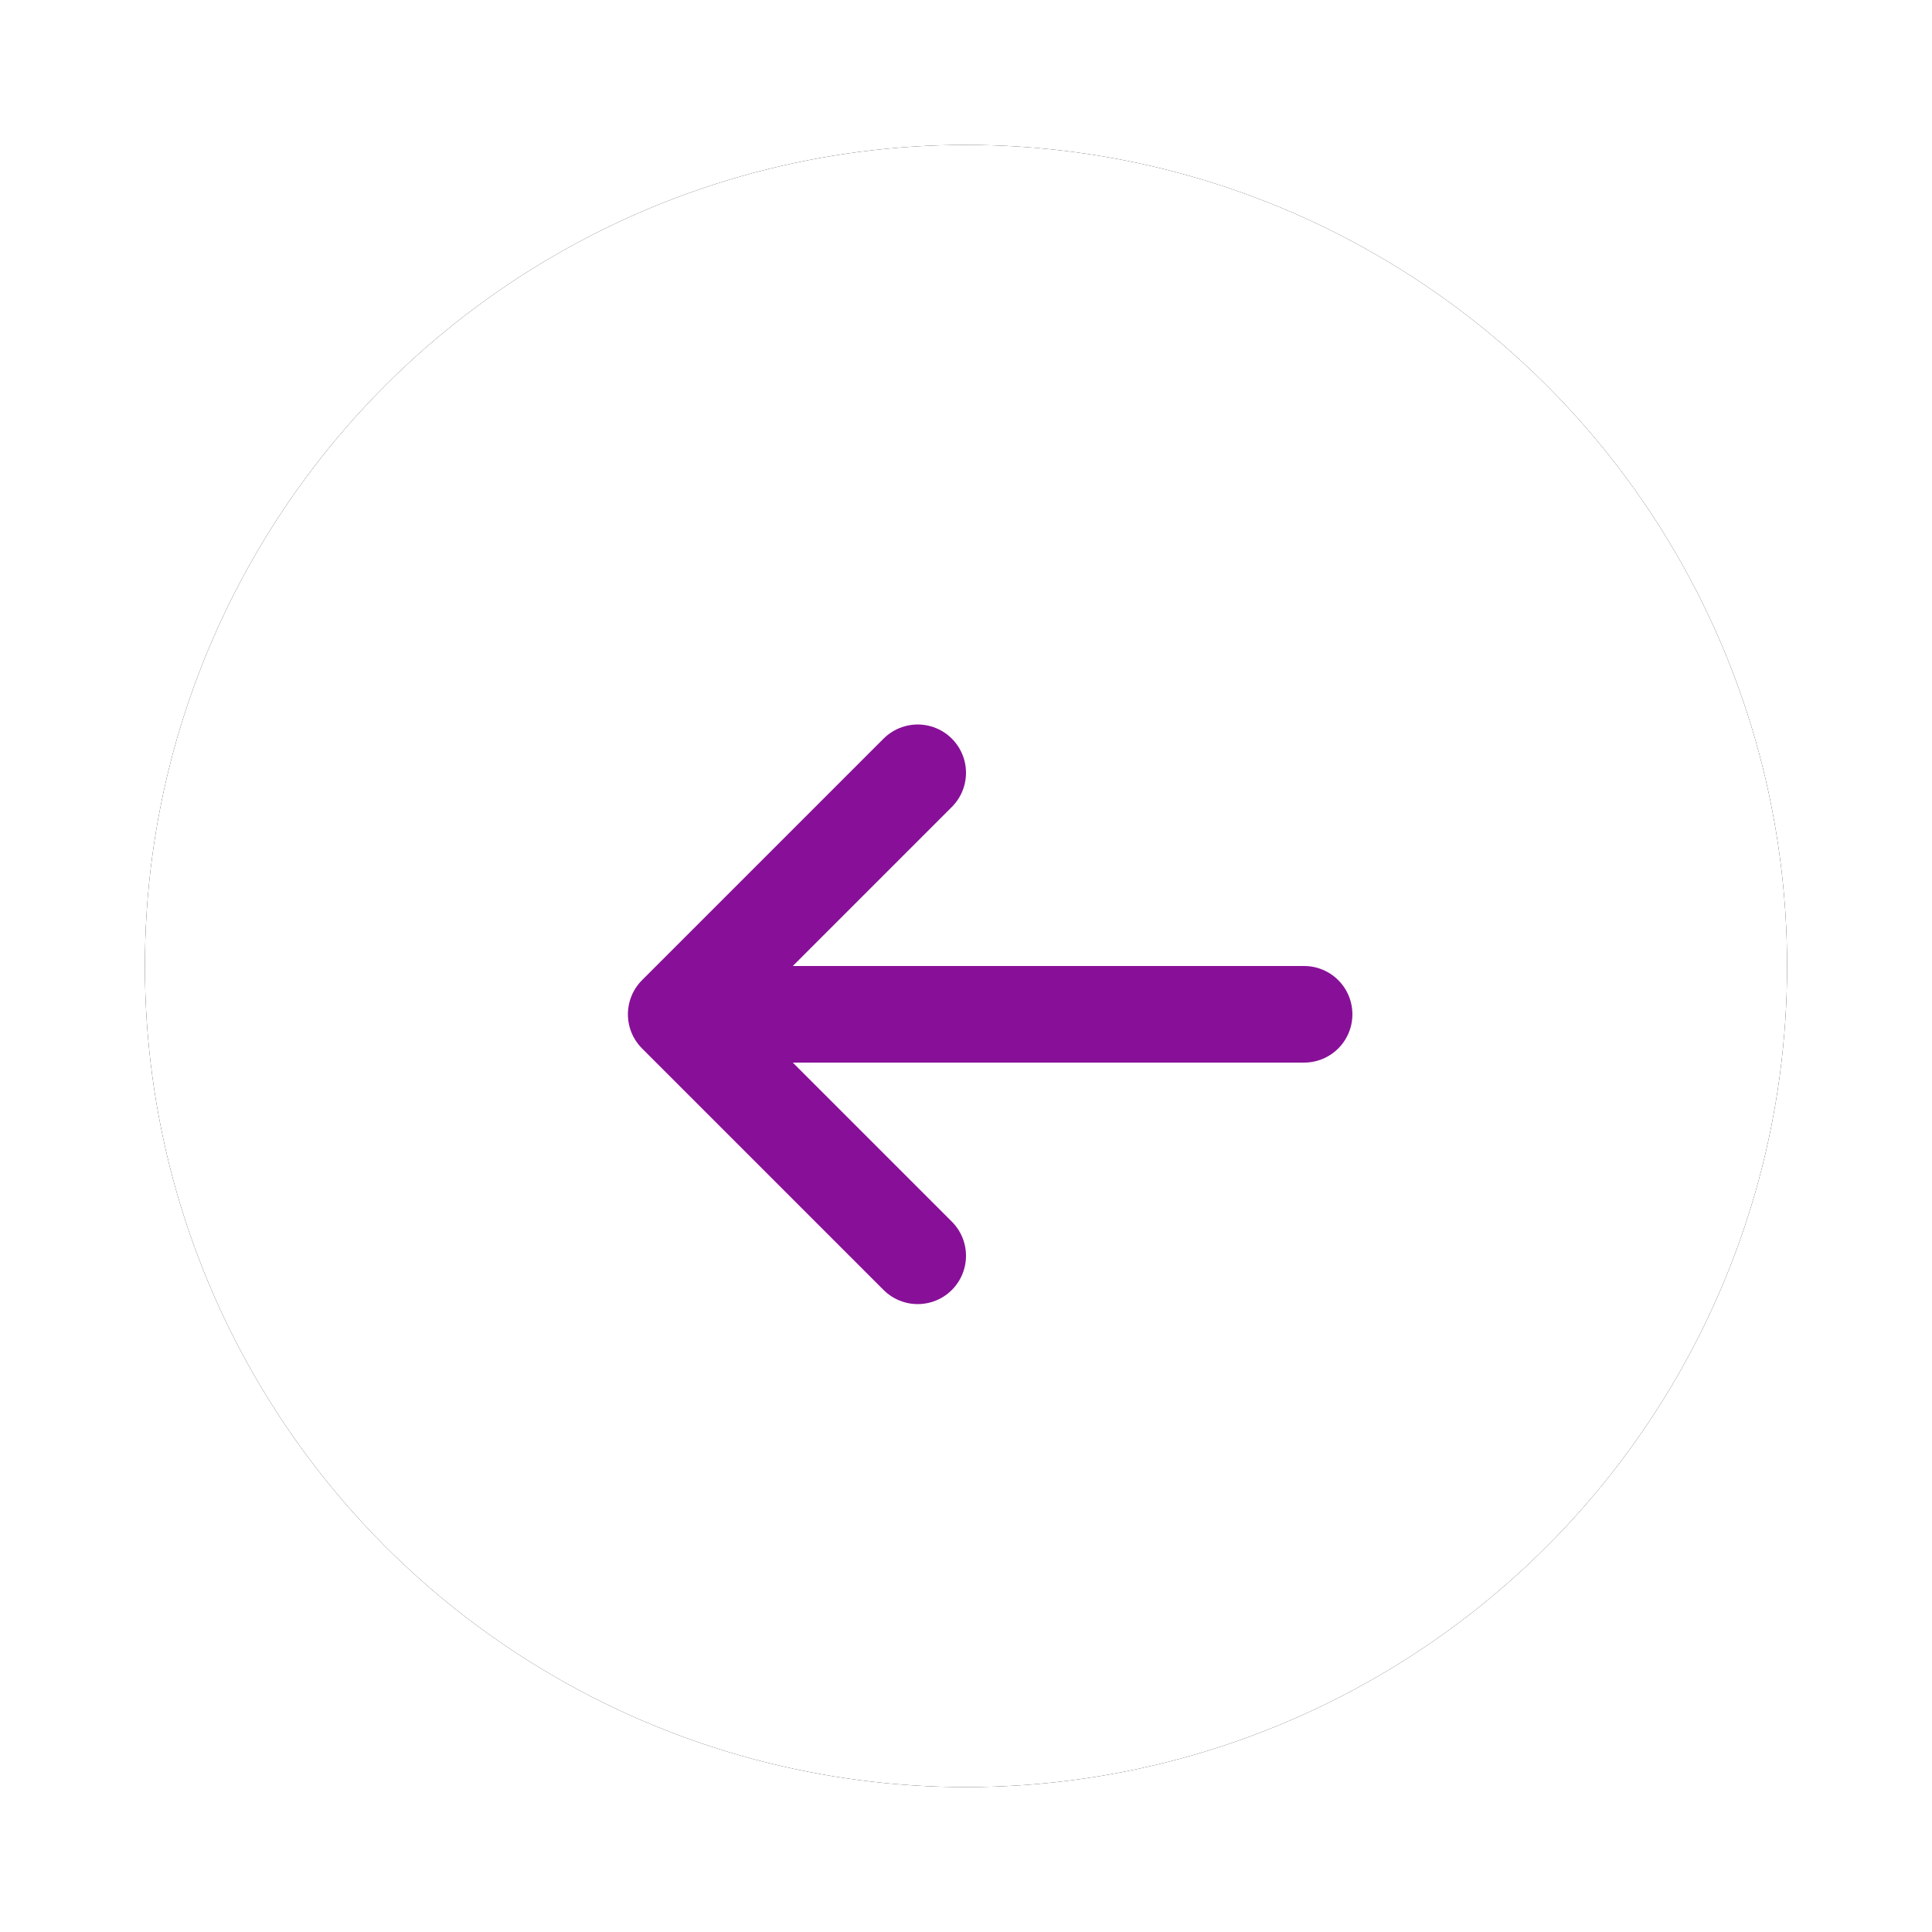 <svg xmlns="http://www.w3.org/2000/svg" xmlns:xlink="http://www.w3.org/1999/xlink" width="40" height="40" viewBox="0 0 40 40">
    <defs>
        <filter id="qhwqd8iuja" width="126.5%" height="126.5%" x="-13.2%" y="-13.2%" filterUnits="objectBoundingBox">
            <feOffset in="SourceAlpha" result="shadowOffsetOuter1"/>
            <feGaussianBlur in="shadowOffsetOuter1" result="shadowBlurOuter1" stdDeviation="1.5"/>
            <feColorMatrix in="shadowBlurOuter1" values="0 0 0 0 0 0 0 0 0 0 0 0 0 0 0 0 0 0 0.5 0"/>
        </filter>
        <circle id="brvdqo9pnb" cx="17" cy="17" r="17"/>
    </defs>
    <g fill="none" fill-rule="evenodd">
        <g>
            <g>
                <g transform="translate(-16 -25) translate(19 28)">
                    <use fill="#000" filter="url(#qhwqd8iuja)" xlink:href="#brvdqo9pnb"/>
                    <use fill="#FFF" xlink:href="#brvdqo9pnb"/>
                </g>
                <path stroke="#881098" stroke-linecap="round" stroke-linejoin="round" stroke-width="2" d="M24 18L11 18M16 23L11 18 16 13" transform="translate(-16 -25) translate(19 28)"/>
            </g>
        </g>
    </g>
</svg>
